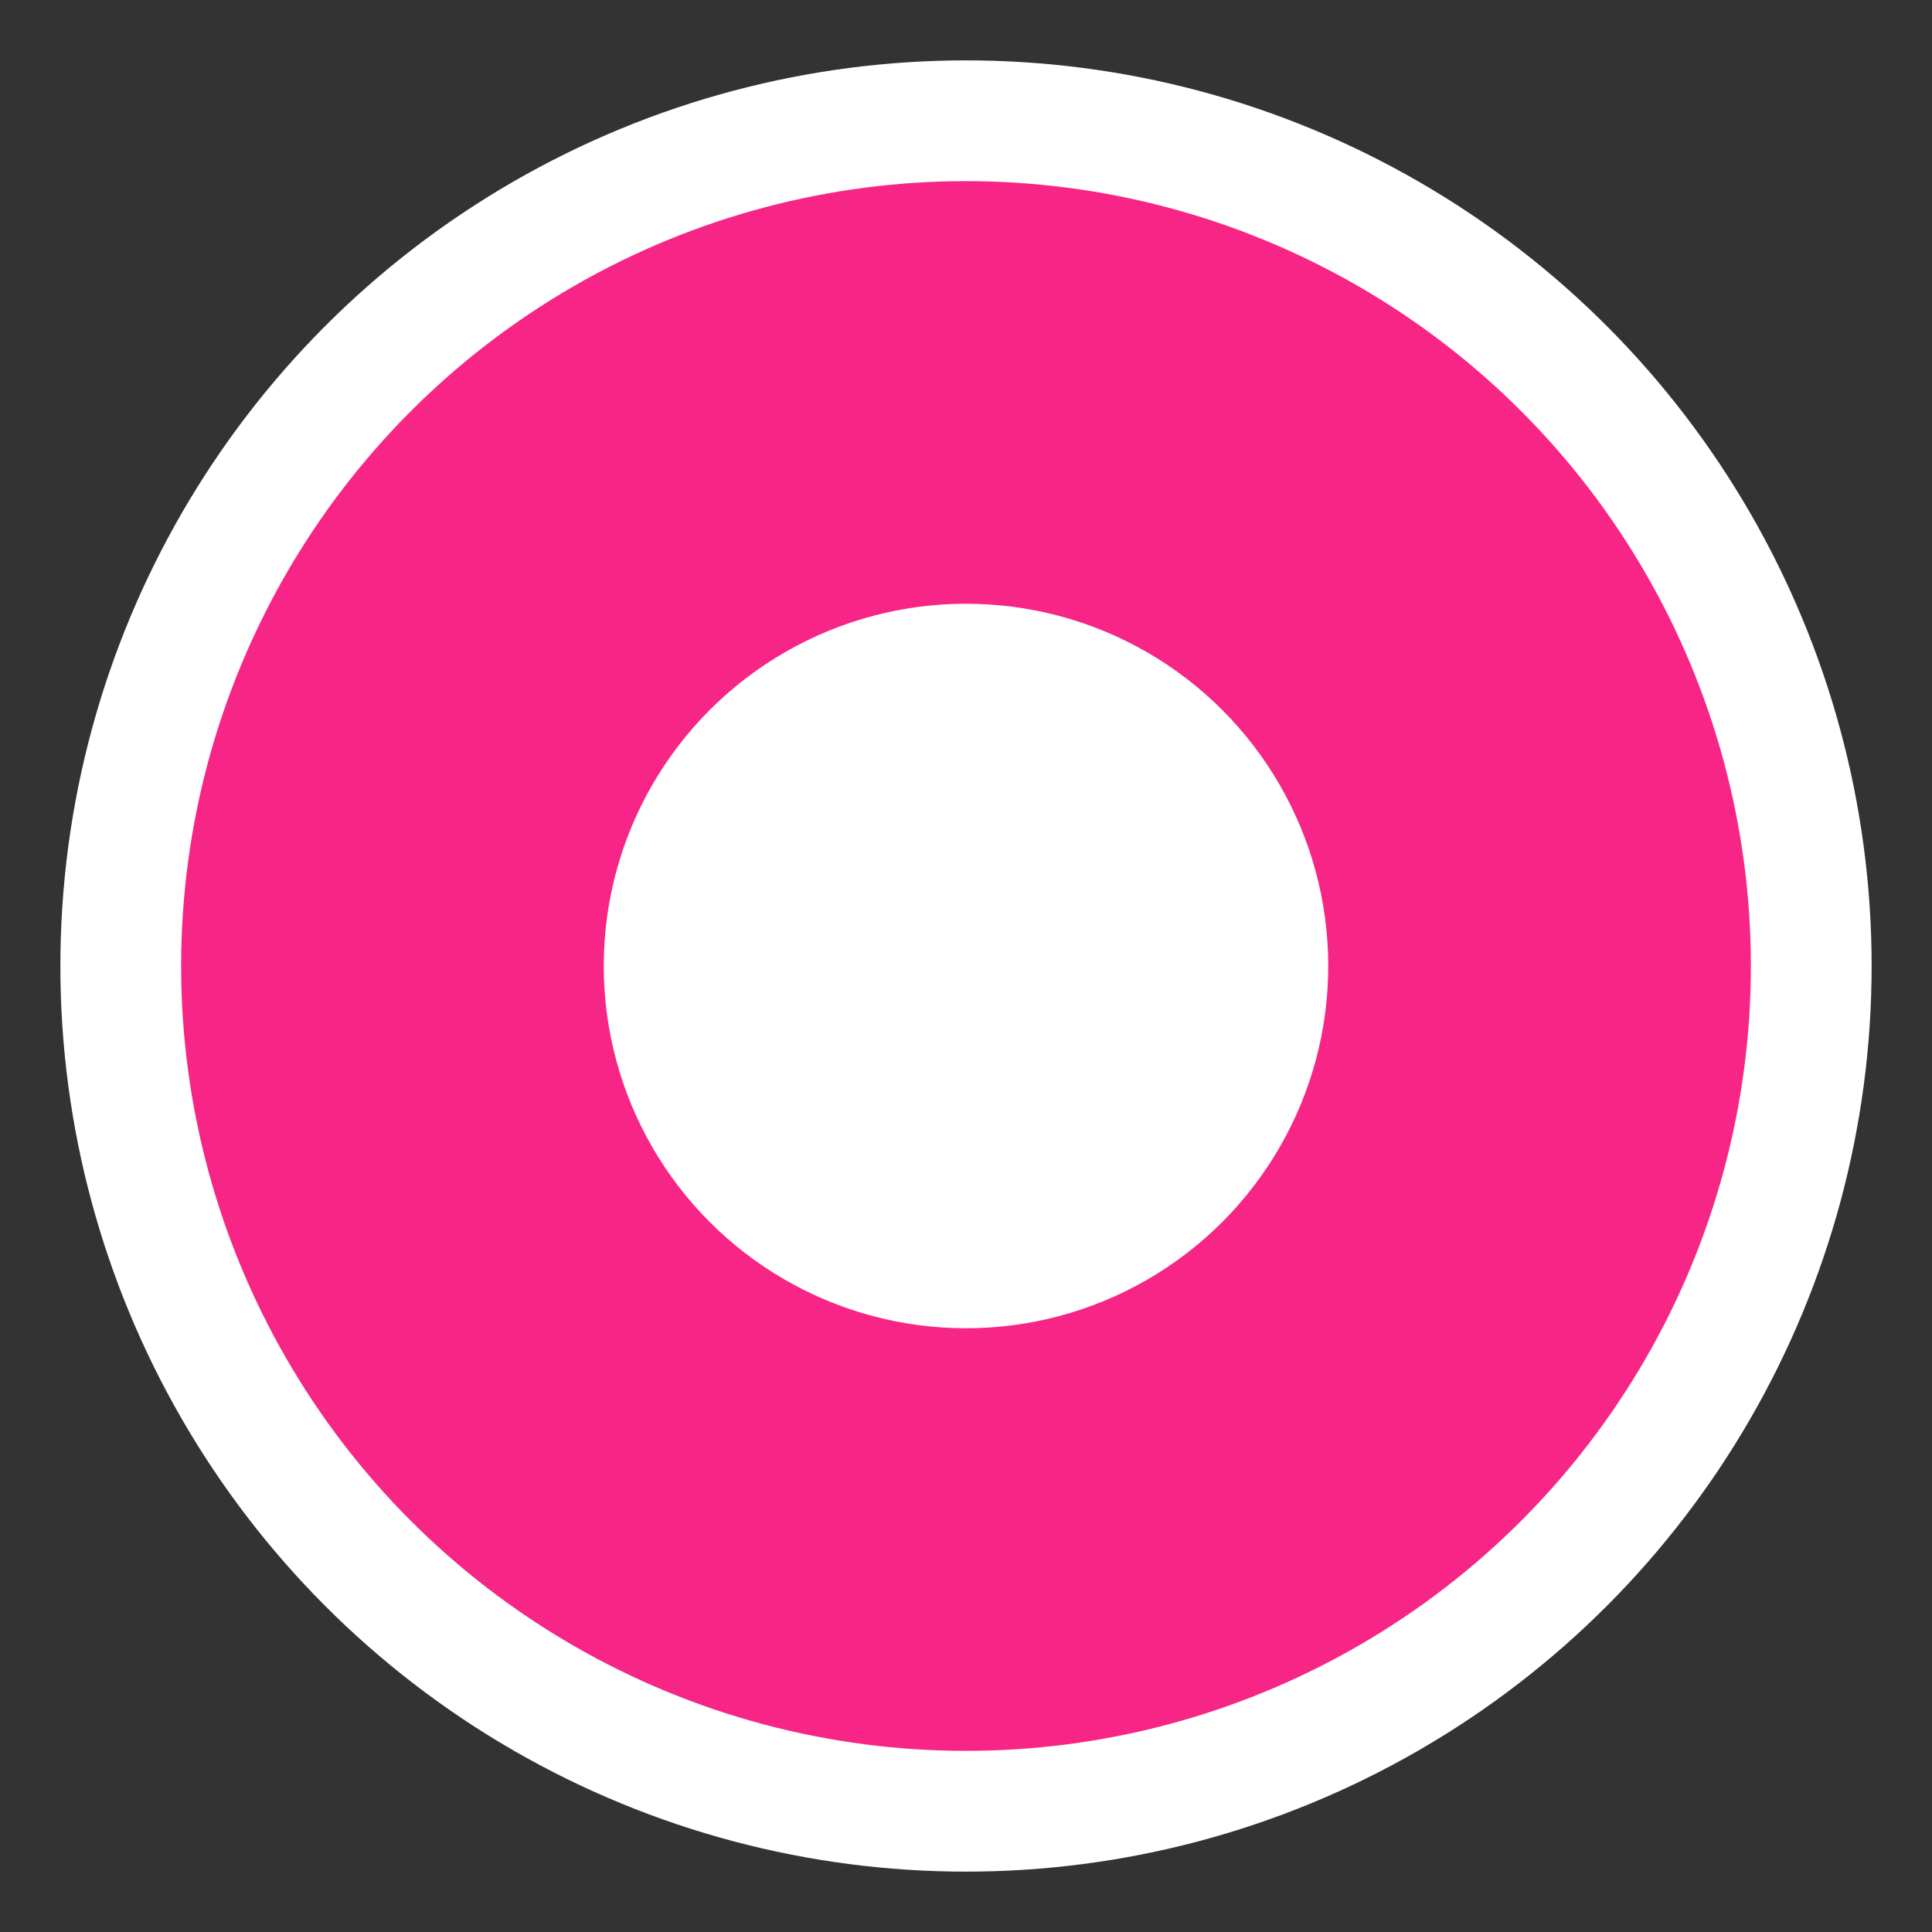 <svg xmlns="http://www.w3.org/2000/svg" width="32" height="32" viewBox="0 0 32 32">
  <rect x="0" y="0" width="32" height="32" fill="#333333" stroke="none"/>
  <circle cx="16" cy="16" r="14" fill="#f72585" stroke="#fff" stroke-width="2" />
  <circle cx="16" cy="16" r="6" fill="#fff" />
</svg> 